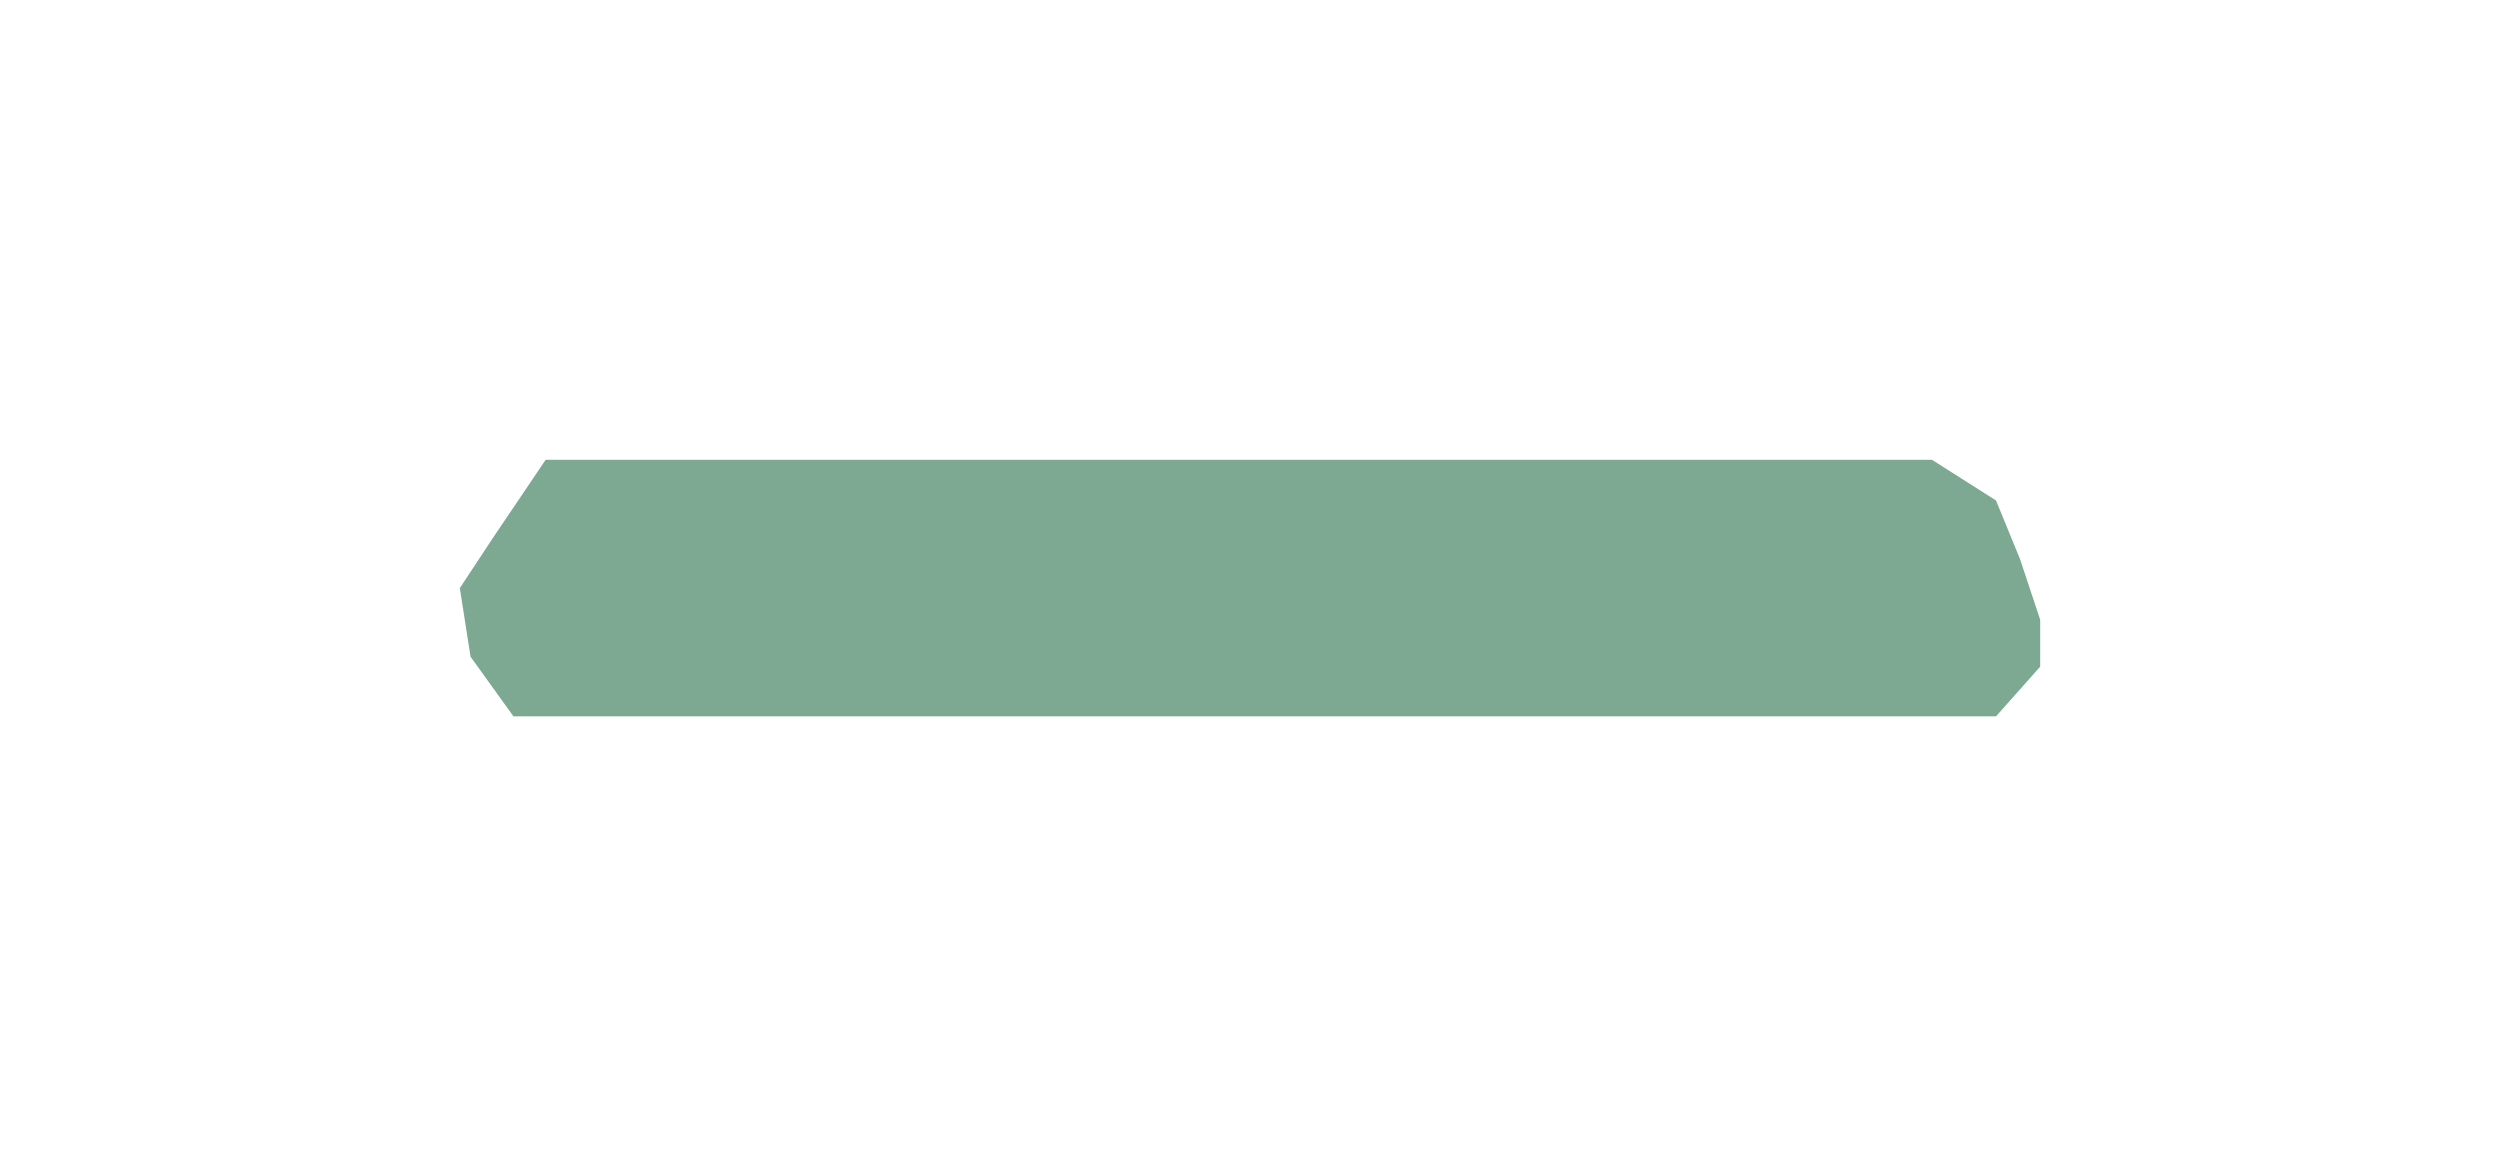 <svg width="1033" height="486" viewBox="0 0 1033 486" fill="none" xmlns="http://www.w3.org/2000/svg">
<g filter="url(#filter0_f_272_1592)">
<path d="M225.457 190H798.309L824.752 206.796L834.689 231.056L843 256.063V275.472L824.752 296H529.058H212.161L194.432 271.366L190 243L204.035 221.725L225.457 190Z" fill="#478566" fill-opacity="0.7"/>
</g>
<defs>
<filter id="filter0_f_272_1592" x="0" y="0" width="1033" height="486" filterUnits="userSpaceOnUse" color-interpolation-filters="sRGB">
<feFlood flood-opacity="0" result="BackgroundImageFix"/>
<feBlend mode="normal" in="SourceGraphic" in2="BackgroundImageFix" result="shape"/>
<feGaussianBlur stdDeviation="95" result="effect1_foregroundBlur_272_1592"/>
</filter>
</defs>
</svg>
